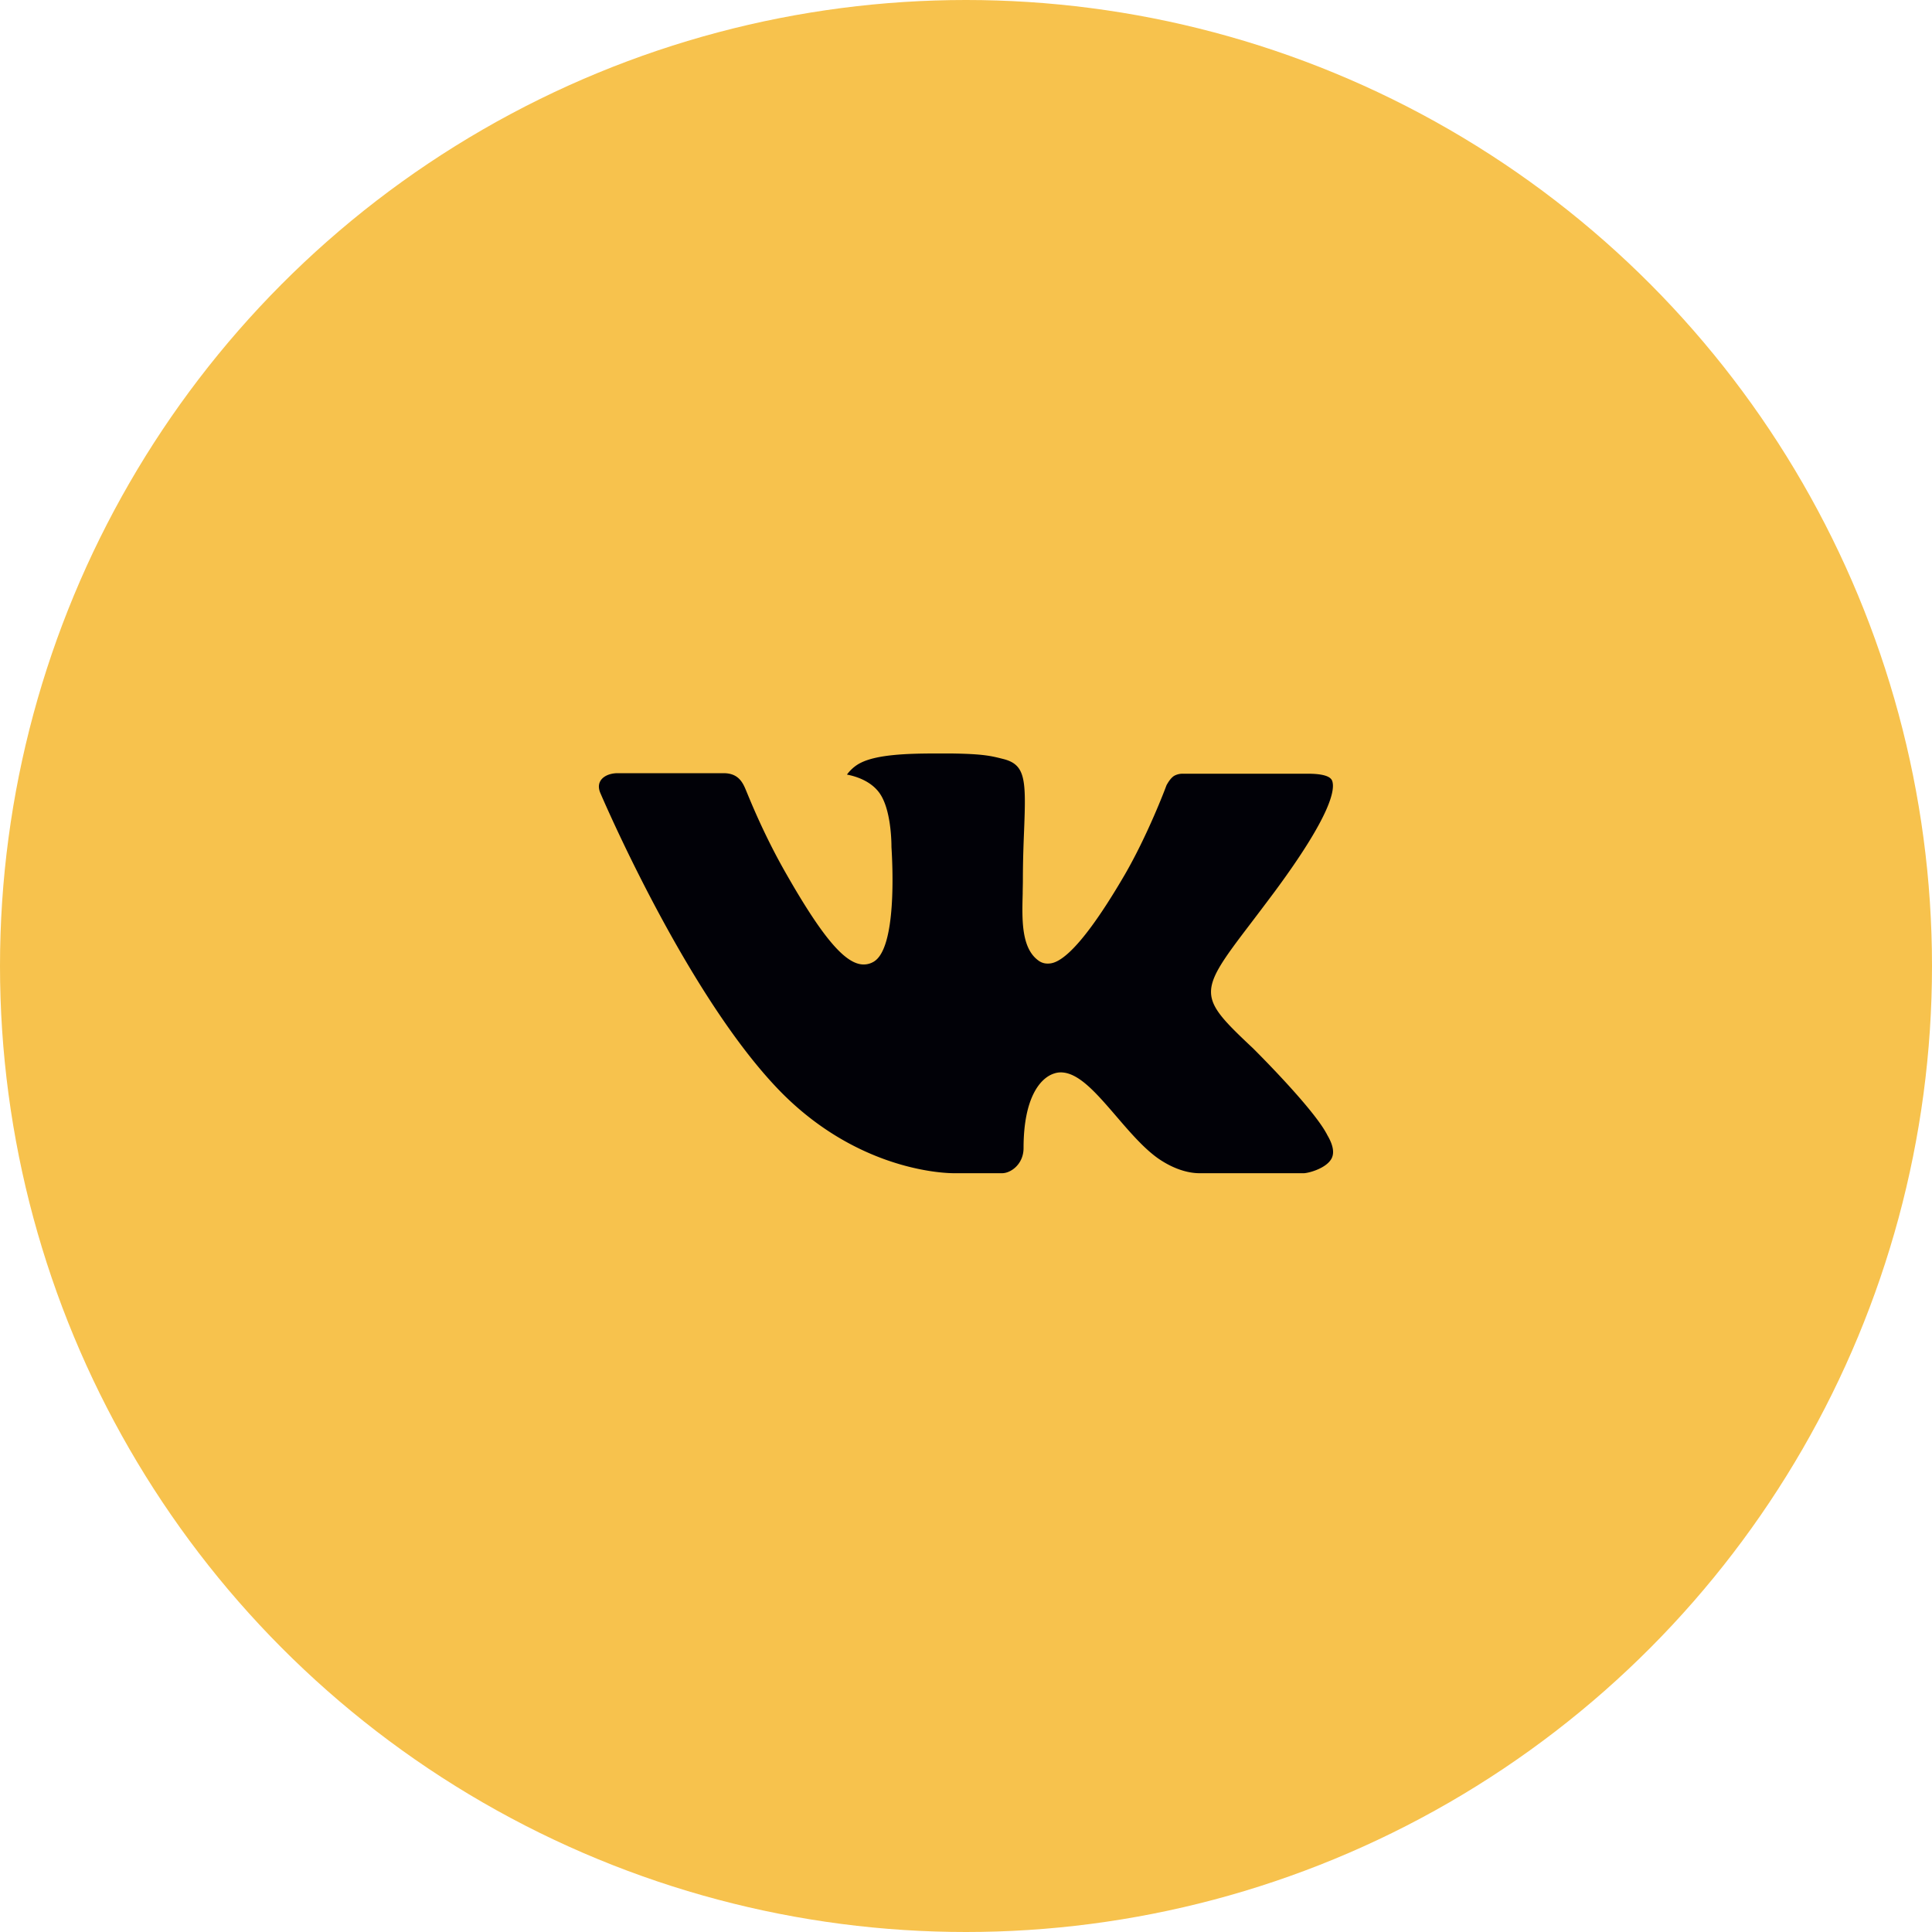 <svg xmlns="http://www.w3.org/2000/svg" width="100" height="100" fill="none" viewBox="0 0 100 100"><circle cx="50" cy="50" r="50" fill="#F7C24D"/><path fill="#010107" fill-rule="evenodd" d="M64.824 54.228s3.072 3.035 3.832 4.439c.015.02.027.043.034.066.31.52.386.926.234 1.226-.256.496-1.125.745-1.42.766h-5.43c-.377 0-1.164-.1-2.122-.76-.731-.512-1.459-1.353-2.164-2.176-1.052-1.222-1.962-2.282-2.884-2.282-.116 0-.232.02-.342.057-.697.22-1.583 1.214-1.583 3.861 0 .828-.653 1.3-1.111 1.3H49.38c-.848 0-5.26-.297-9.172-4.422-4.793-5.05-9.099-15.18-9.14-15.27-.268-.656.294-1.013.902-1.013h5.484c.735 0 .974.445 1.141.844.194.458.912 2.29 2.09 4.347 1.908 3.348 3.08 4.71 4.017 4.71a1 1 0 0 0 .502-.133c1.223-.672.995-5.042.938-5.943 0-.175-.002-1.951-.629-2.81-.448-.616-1.212-.855-1.674-.942.124-.18.386-.453.722-.614.838-.418 2.353-.479 3.855-.479h.835c1.63.023 2.052.127 2.644.277 1.194.285 1.216 1.059 1.112 3.692-.03.752-.063 1.6-.063 2.597 0 .213-.01.45-.01.692-.035 1.35-.083 2.873.87 3.498a.778.778 0 0 0 .413.118c.33 0 1.32 0 4.005-4.608 1.178-2.035 2.09-4.434 2.153-4.615.053-.1.213-.384.407-.498a.91.91 0 0 1 .448-.106h6.45c.704 0 1.18.106 1.274.372.155.432-.03 1.748-2.976 5.73-.496.664-.93 1.238-1.313 1.74-2.67 3.503-2.67 3.68.158 6.34z" clip-rule="evenodd"/></svg>